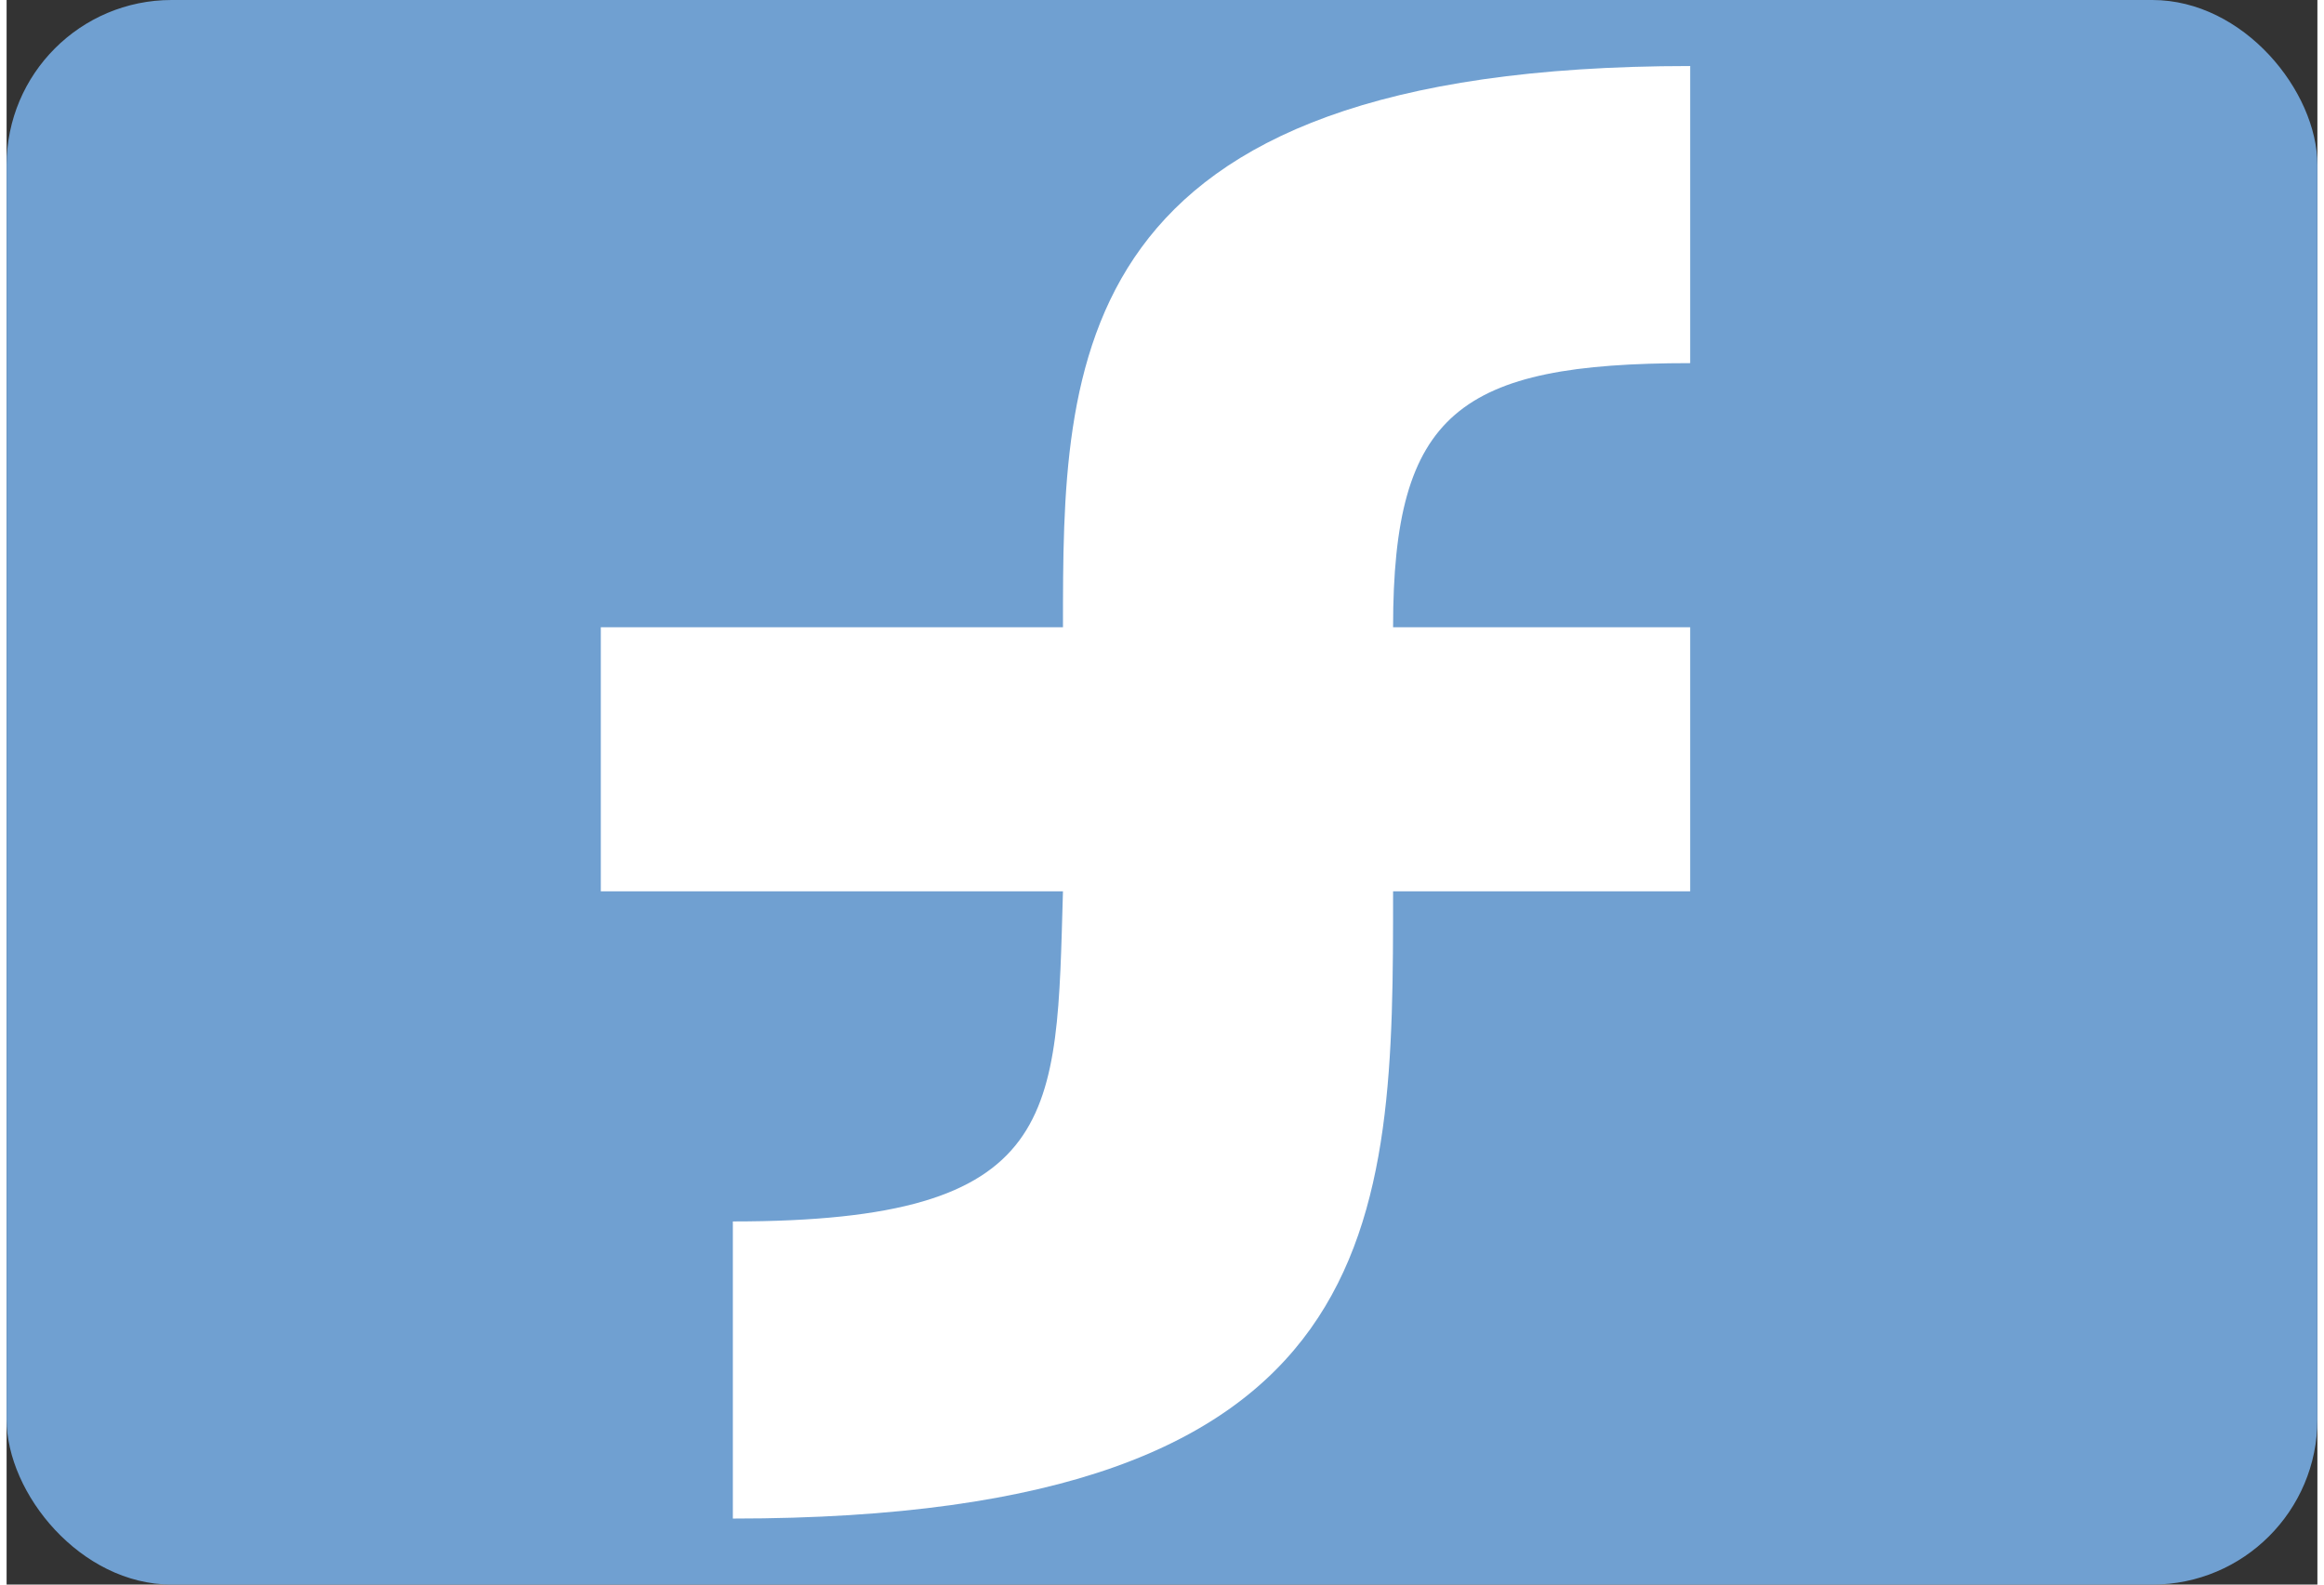 <svg xmlns="http://www.w3.org/2000/svg" width="22" height="15" viewBox="0 0 70 48"><rect x="0" y="0" width="70" height="48" fill="#333333" stroke="none"/><rect width="70" height="48" fill="#70A0D1" rx="5"/><path fill="#FFF" d="M22 46v-9c10 0 9.8-3.2 10-10H18v-8h14c0-8 0-17 19-17v9c-7 0-9 1.5-9 8h9v8h-9c0 10 0 19-20 19z"/></svg>